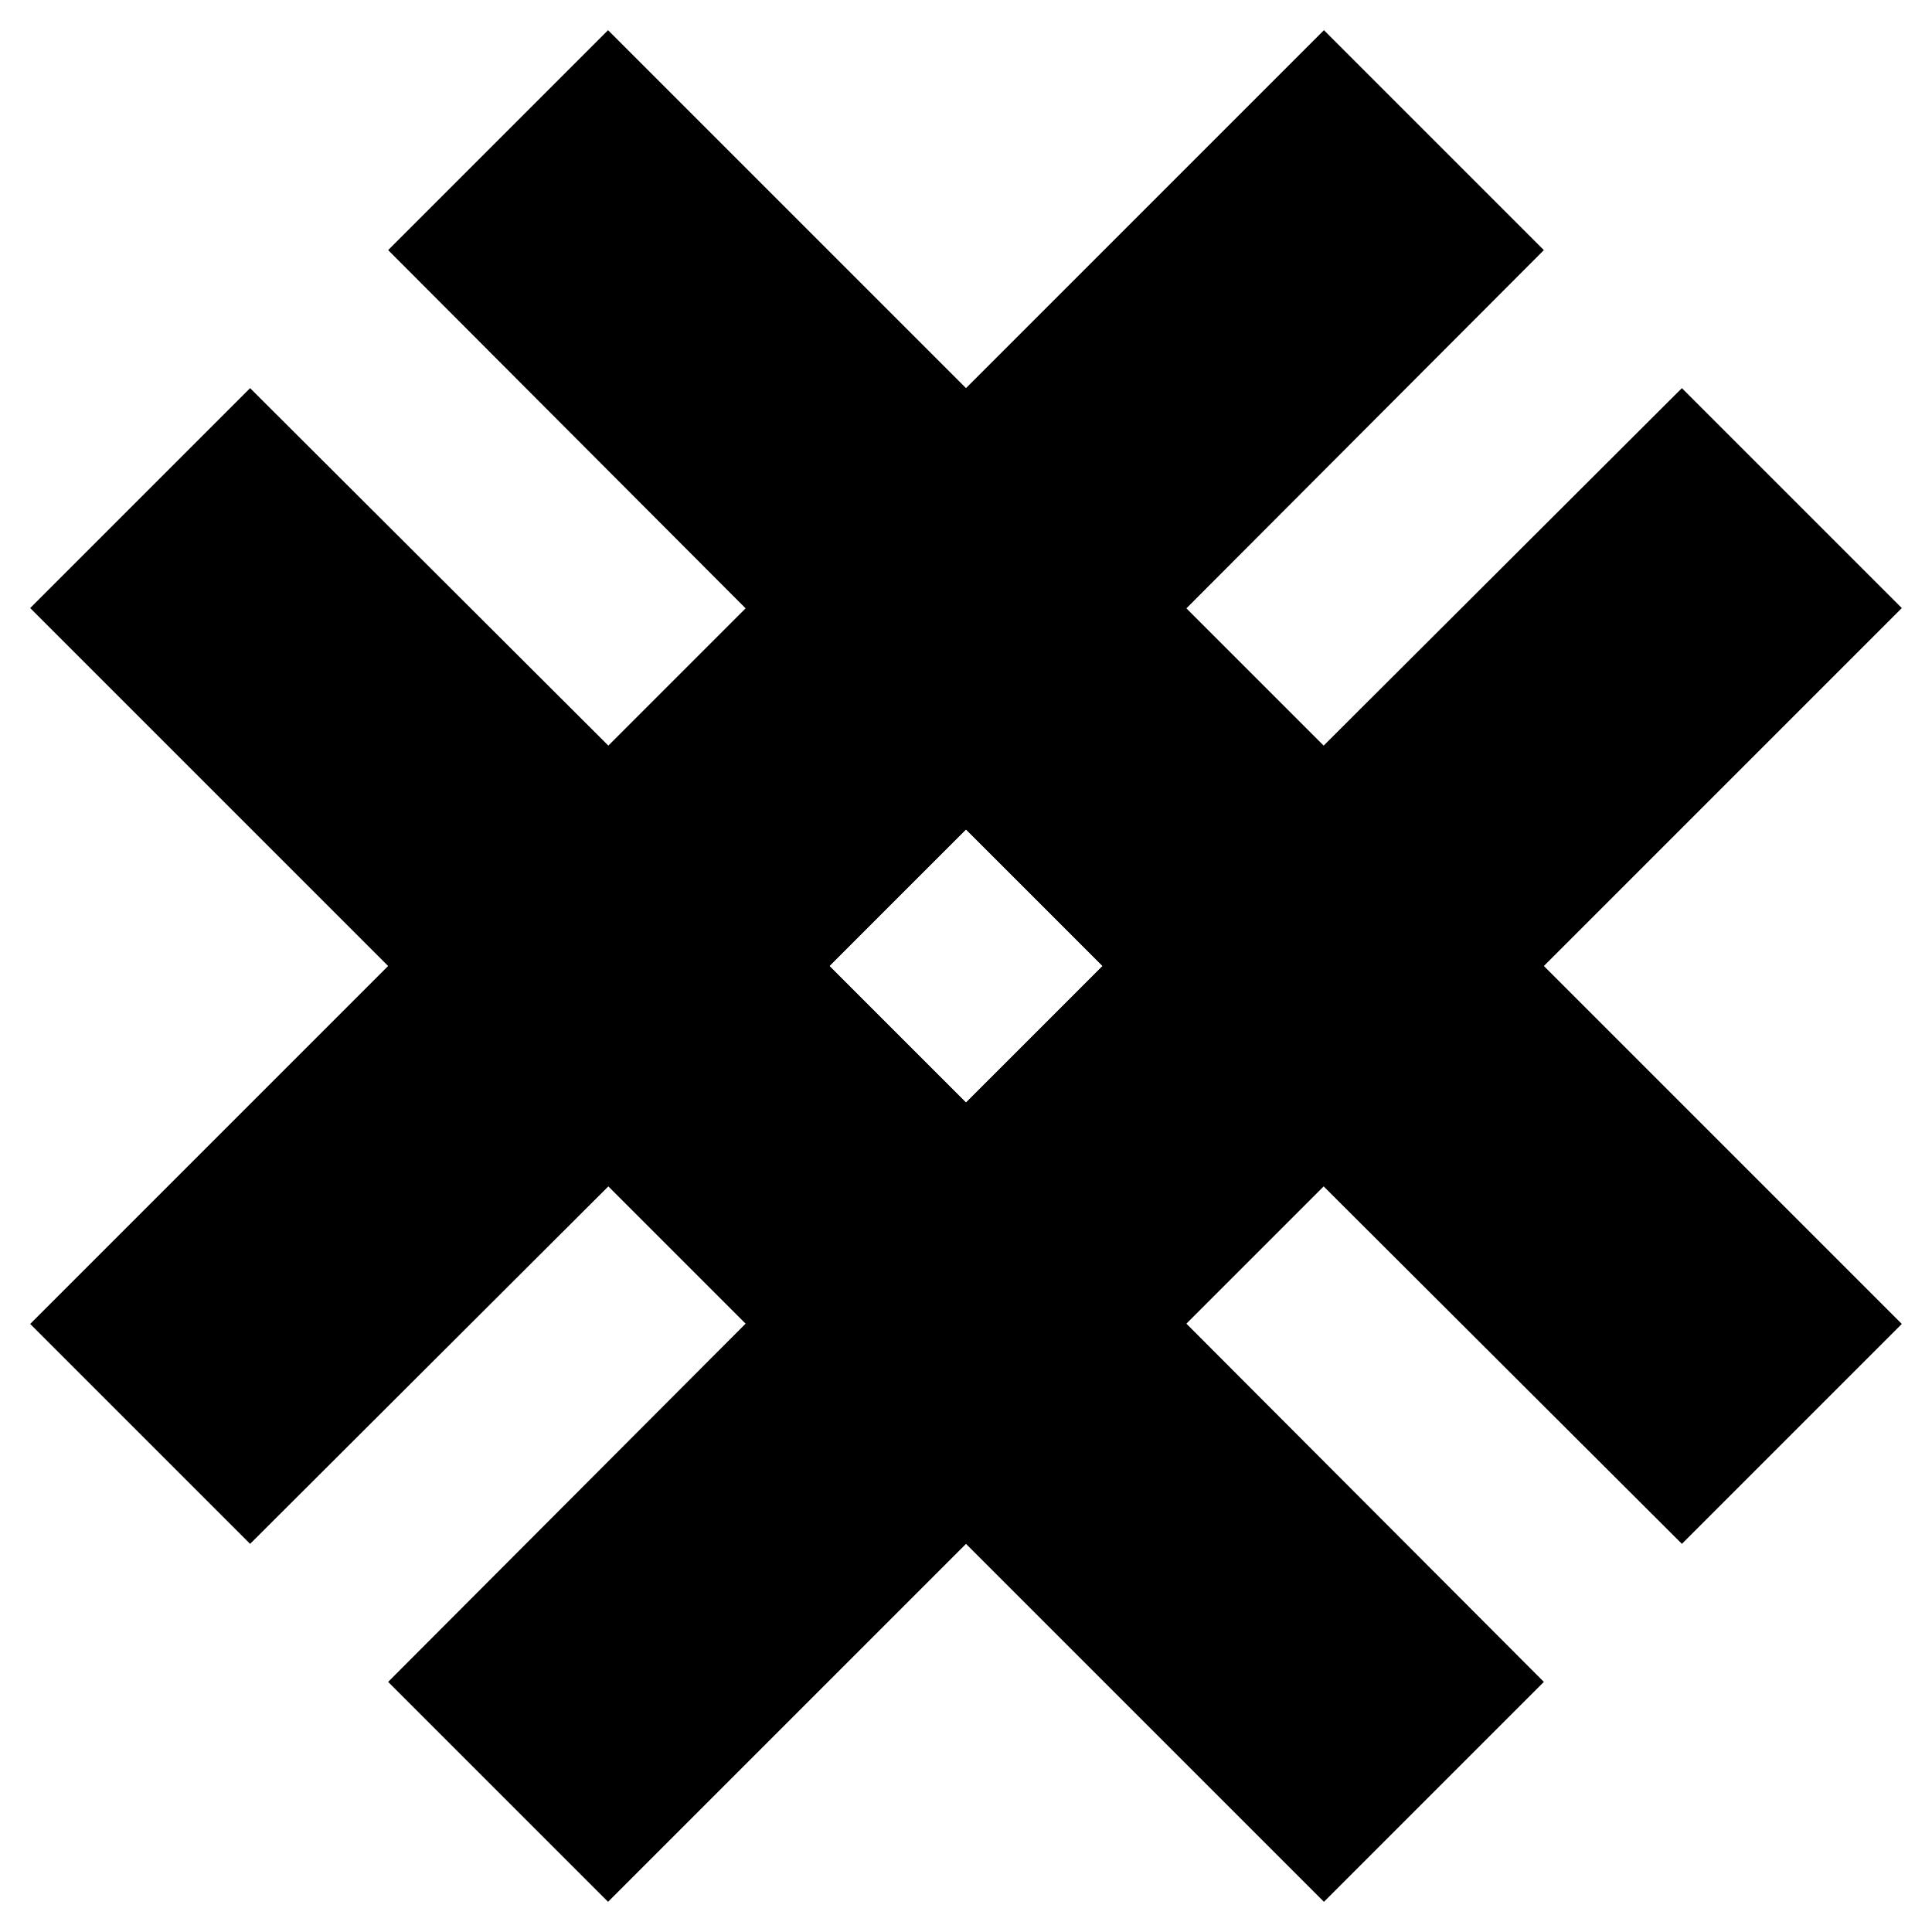 <?xml version="1.0" encoding="UTF-8" standalone="no"?>
<svg
   width="128"
   height="128"
   viewBox="0 0 128 128"
   version="1.1"
   id="svg8"
   inkscape:version="1.4.2 (ebf0e940, 2025-05-08)"
   sodipodi:docname="chevron_icons.inkscape.svg"
   xmlns:inkscape="http://www.inkscape.org/namespaces/inkscape"
   xmlns:sodipodi="http://sodipodi.sourceforge.net/DTD/sodipodi-0.dtd"
   xmlns="http://www.w3.org/2000/svg"
   xmlns:svg="http://www.w3.org/2000/svg"
   xmlns:rdf="http://www.w3.org/1999/02/22-rdf-syntax-ns#"
   xmlns:cc="http://creativecommons.org/ns#"
   xmlns:dc="http://purl.org/dc/elements/1.1/">
  <defs
     id="defs2" />
  <sodipodi:namedview
     id="base"
     pagecolor="#ffffff"
     bordercolor="#666666"
     borderopacity="1.0"
     inkscape:pageopacity="0.0"
     inkscape:pageshadow="2"
     inkscape:zoom="7.6761453"
     inkscape:cx="66.113912"
     inkscape:cy="57.125026"
     inkscape:document-units="px"
     inkscape:current-layer="down"
     inkscape:document-rotation="0"
     showgrid="false"
     units="px"
     showguides="false"
     inkscape:window-width="1872"
     inkscape:window-height="1302"
     inkscape:window-x="2393"
     inkscape:window-y="27"
     inkscape:window-maximized="0"
     inkscape:showpageshadow="2"
     inkscape:pagecheckerboard="0"
     inkscape:deskcolor="#d1d1d1" />
  <g
     inkscape:label="left"
     inkscape:groupmode="layer"
     id="left"
     style="display:inline">
    <path
       id="path18"
       style="fill:#000000;fill-opacity:1;stroke:none;stroke-width:441.348px;stroke-linecap:butt;stroke-linejoin:miter;stroke-opacity:1"
       d="M 102.285,16.57 87.715,2 l -62,62 62,62 14.57,-14.57 L 54.958,64 Z" />
  </g>
  <g
     inkscape:groupmode="layer"
     id="right"
     inkscape:label="right"
     style="display:inline">
    <path
       id="path41"
       style="display:inline;fill:#000000;fill-opacity:1;stroke:none;stroke-width:441.348px;stroke-linecap:butt;stroke-linejoin:miter;stroke-opacity:1"
       d="M 40.285,2 25.715,16.57 73.042,64 25.715,111.43 40.285,126 l 62,-62 z" />
  </g>
  <g
     inkscape:groupmode="layer"
     id="up"
     inkscape:label="up"
     style="display:inline">
    <path
       id="path21"
       style="display:inline;fill:#000000;fill-opacity:1;stroke:none;stroke-width:441.348px;stroke-linecap:butt;stroke-linejoin:miter;stroke-opacity:1"
       d="M 16.57,102.285 64,54.958 111.43,102.285 126,87.715 l -62,-62 -62,62 z" />
  </g>
  <g
     inkscape:groupmode="layer"
     id="down"
     inkscape:label="down"
     style="display:inline">
    <path
       id="path1"
       style="fill:#000000;fill-opacity:1;stroke:none;stroke-width:441.348px;stroke-linecap:butt;stroke-linejoin:miter;stroke-opacity:1"
       d="M 16.57,25.715 64,73.042 111.43,25.715 126,40.285 l -62,62 -62,-62 z" />
  </g>
</svg>
